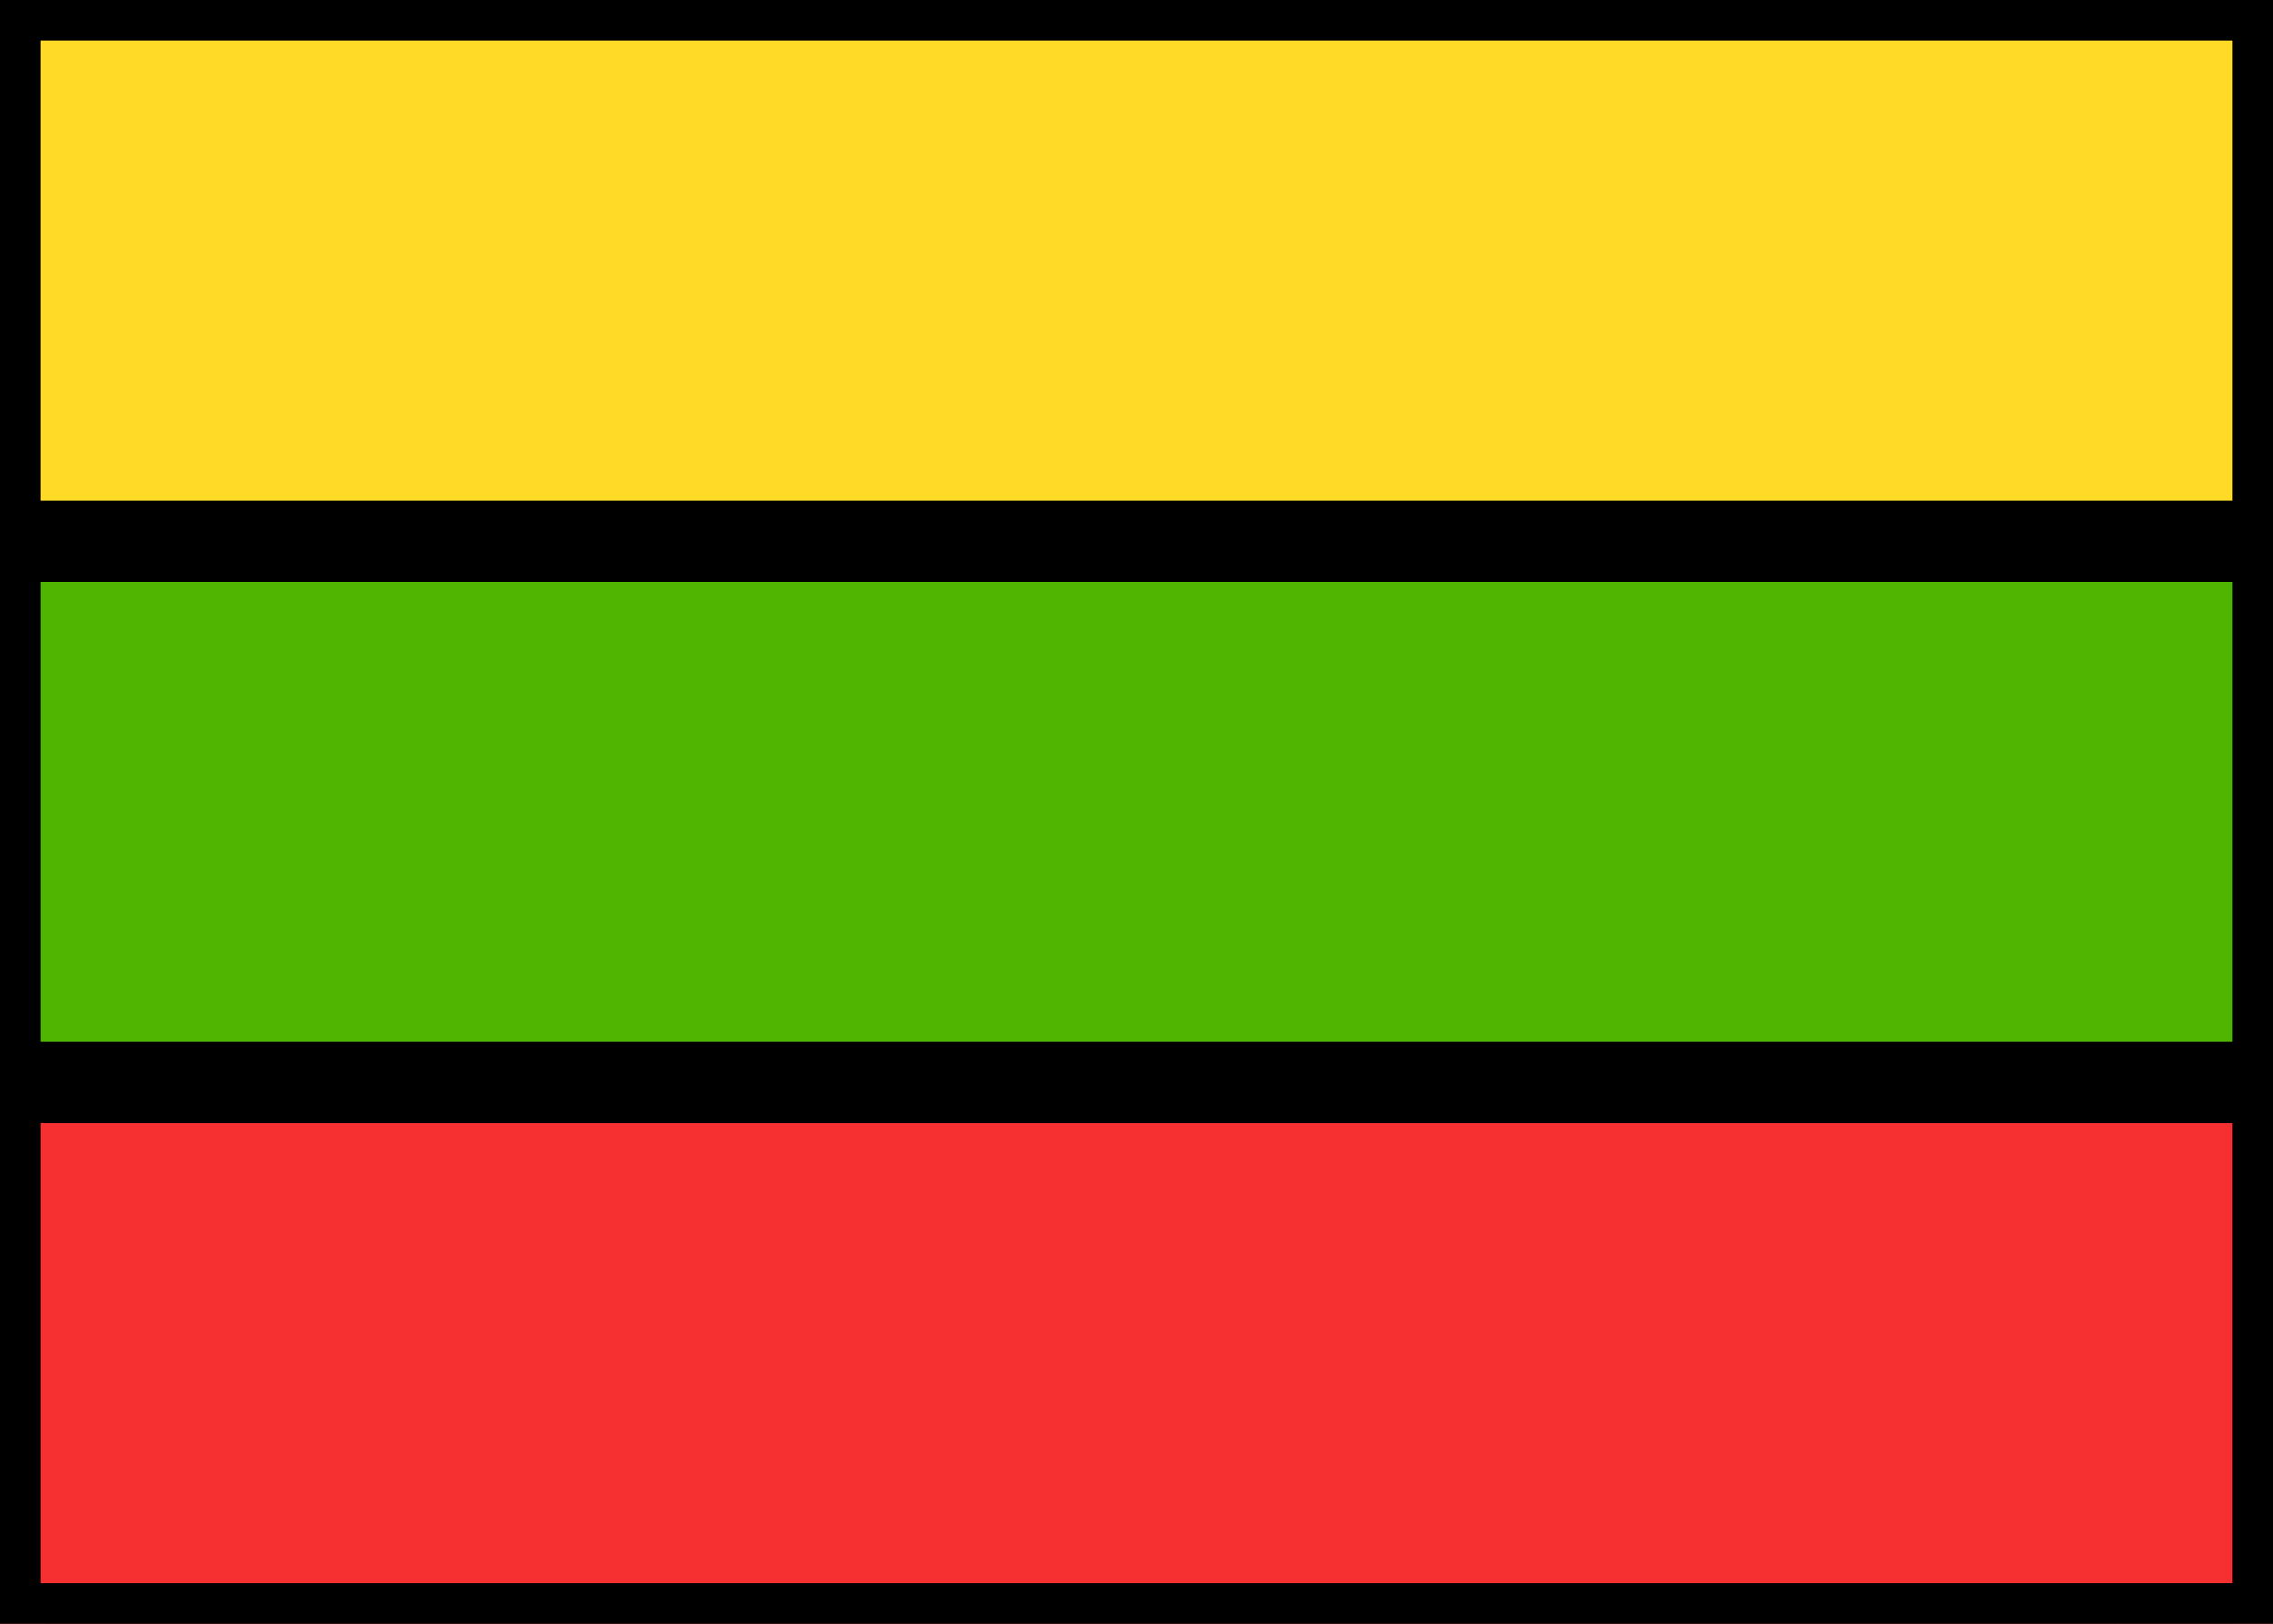 <svg xmlns="http://www.w3.org/2000/svg" fill="none" viewBox="0 0 28 20" stroke="currentColor" aria-hidden="true">
  <rect x="0" y="0" width="28" height="20" fill="#333333" stroke="none"/>
  <g clip-path="url(#clip0_5_1036)">
    <rect width="28" height="20" fill="white" rx="2"/>
    <path fill="#50B500" fill-rule="evenodd" d="M0 13.333H28V6.667H0V13.333Z" clip-rule="evenodd"/>
    <path fill="#F63030" fill-rule="evenodd" d="M0 20H28V13.333H0V20Z" clip-rule="evenodd"/>
    <path fill="#FFDA27" fill-rule="evenodd" d="M0 6.667H28V0H0V6.667Z" clip-rule="evenodd"/>
  </g>
  <defs>
    <clipPath id="clip0_5_1036">
      <rect width="28" height="20" fill="white"/>
    </clipPath>
  </defs>
</svg>

